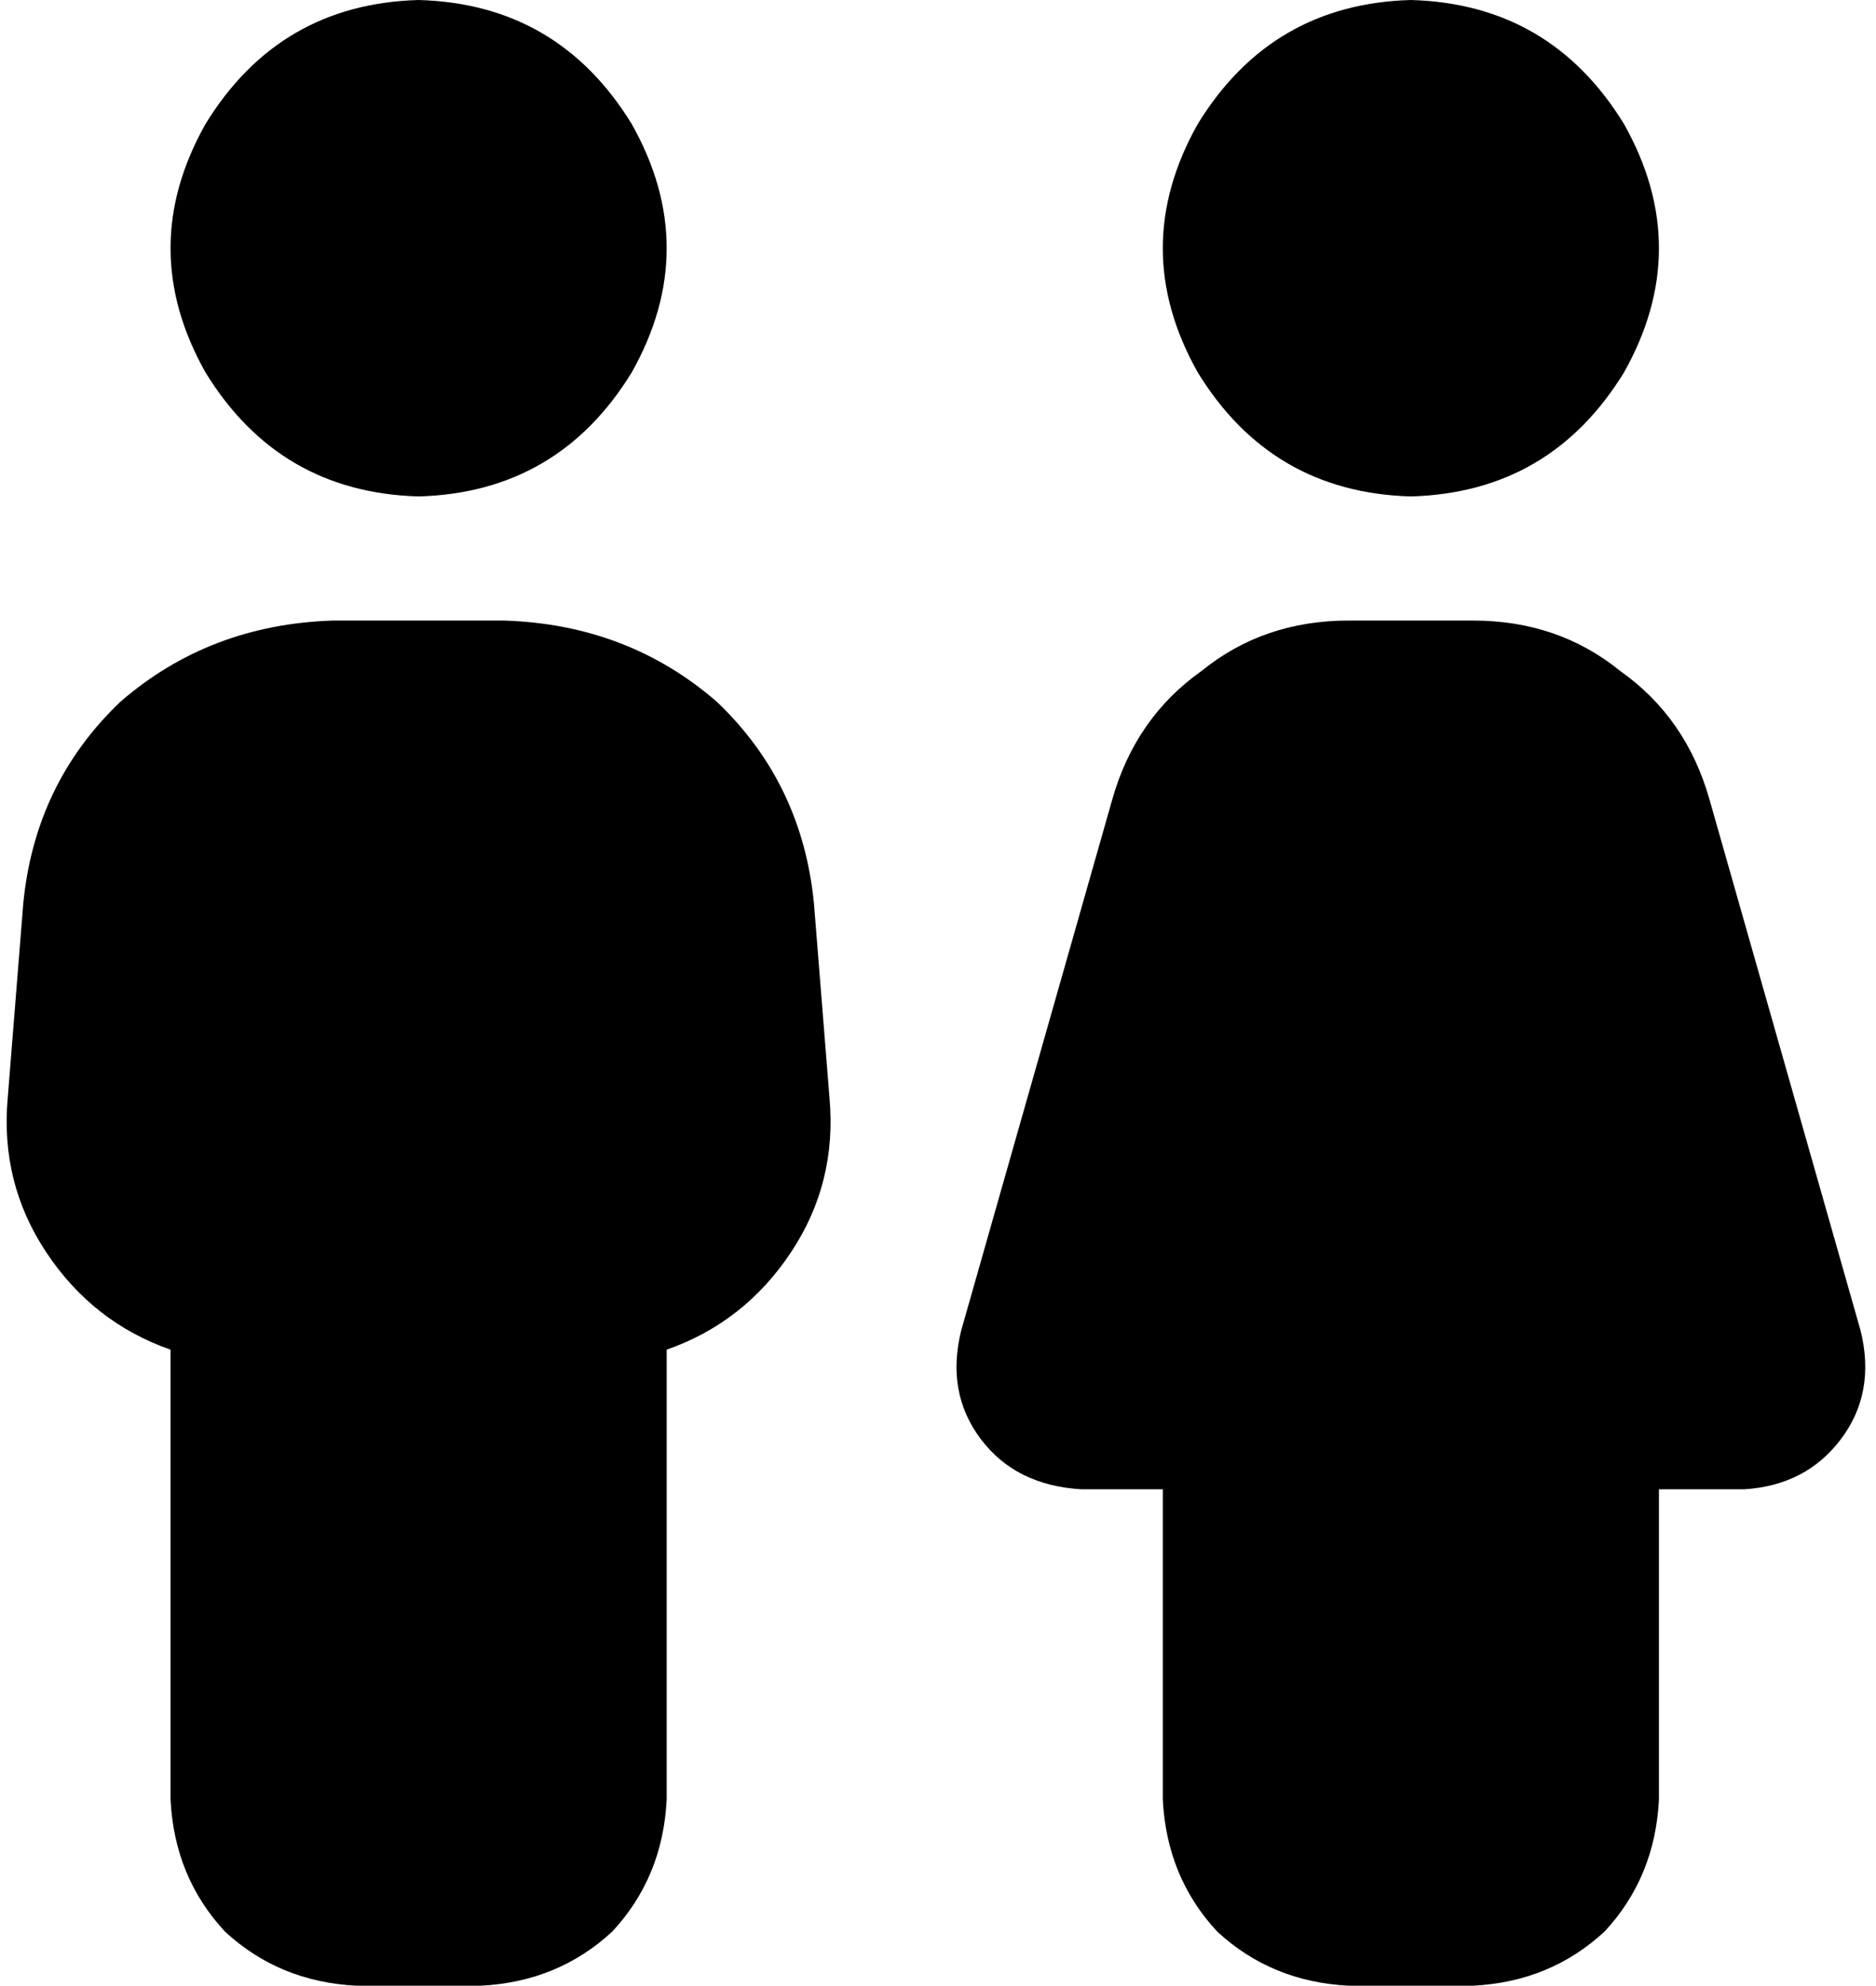<svg xmlns="http://www.w3.org/2000/svg" viewBox="0 0 484 512">
    <path d="M 108 128 Q 144 127 163 96 Q 181 64 163 32 Q 144 1 108 0 Q 72 1 53 32 Q 35 64 53 96 Q 72 127 108 128 L 108 128 Z M 86 160 Q 54 161 31 181 L 31 181 Q 9 202 6 233 L 2 283 Q 0 305 12 323 Q 24 341 44 348 L 44 464 Q 45 484 58 498 Q 72 511 92 512 L 124 512 Q 144 511 158 498 Q 171 484 172 464 L 172 348 Q 192 341 204 323 Q 216 305 214 283 L 210 233 Q 207 202 185 181 Q 162 161 130 160 L 86 160 L 86 160 Z M 364 128 Q 400 127 419 96 Q 437 64 419 32 Q 400 1 364 0 Q 328 1 309 32 Q 291 64 309 96 Q 328 127 364 128 L 364 128 Z M 348 160 Q 326 160 310 173 L 310 173 Q 293 185 287 206 L 248 343 Q 244 359 253 371 Q 262 383 279 384 L 300 384 L 300 464 Q 301 484 314 498 Q 328 511 348 512 L 380 512 Q 400 511 414 498 Q 427 484 428 464 L 428 384 L 450 384 Q 466 383 475 371 Q 484 359 480 343 L 441 206 Q 435 185 418 173 Q 402 160 380 160 L 348 160 L 348 160 Z"/>
</svg>
